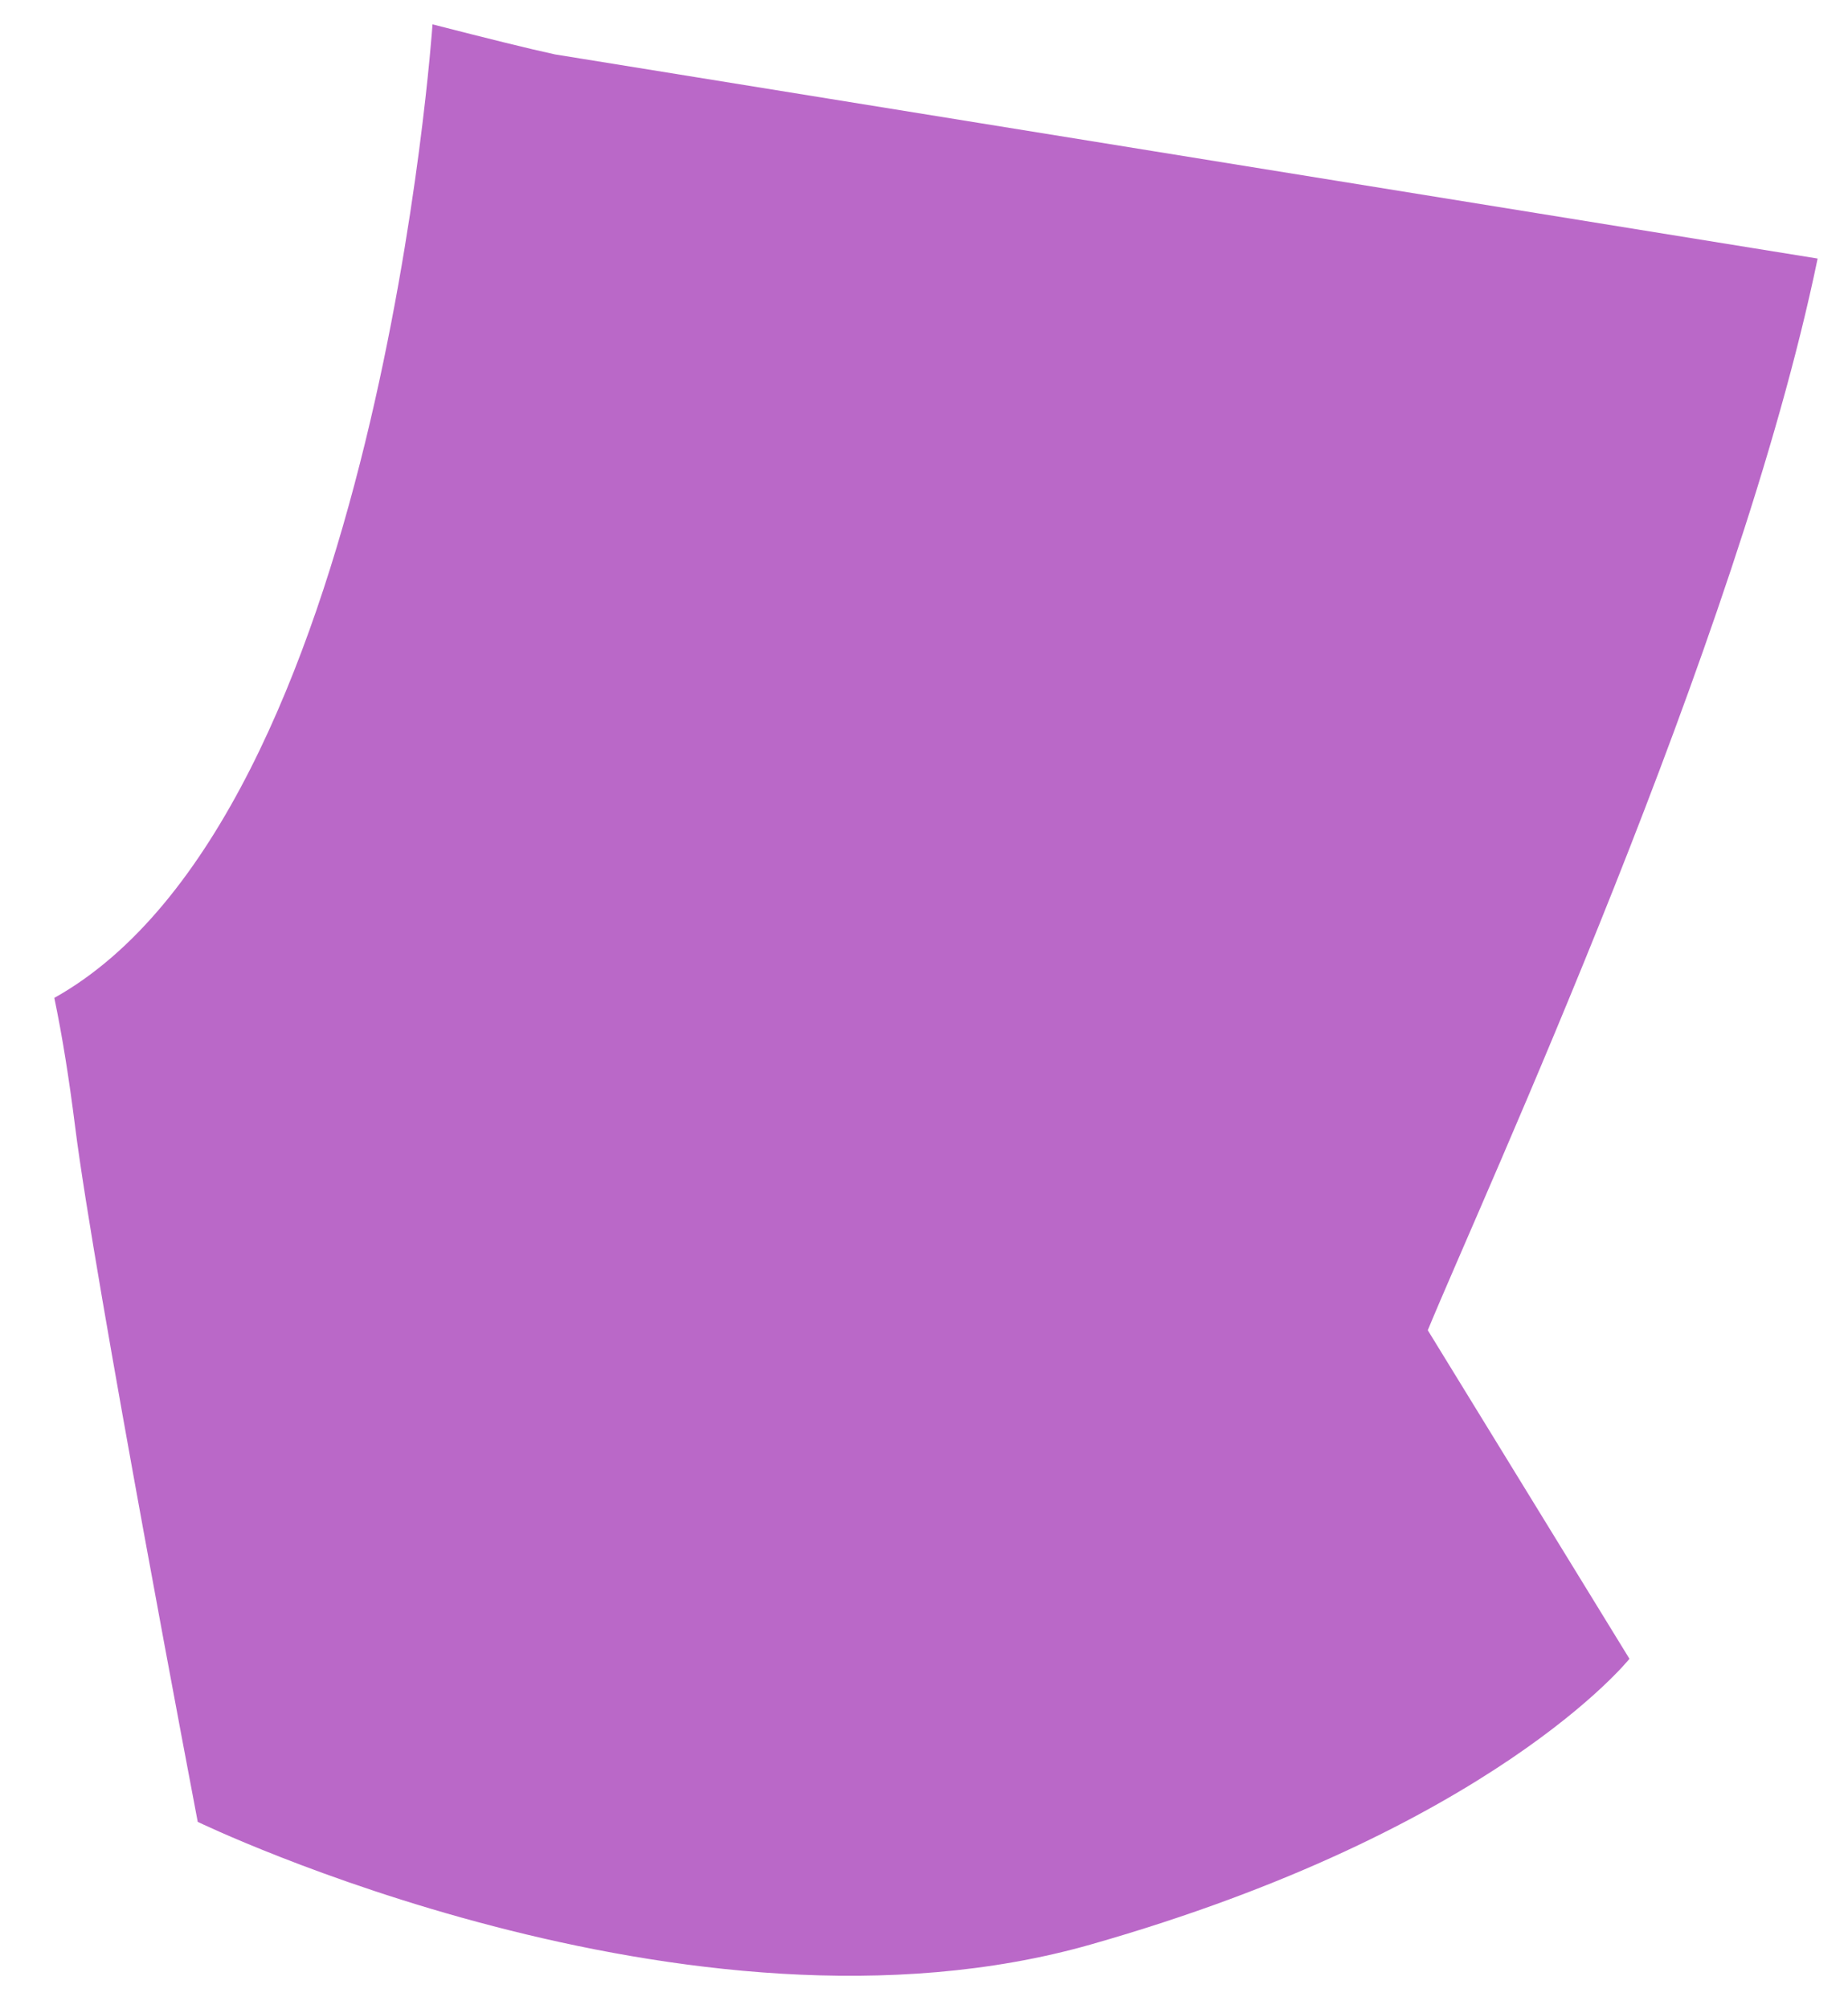 <?xml version="1.0" encoding="UTF-8" standalone="no"?><svg width='23' height='25' viewBox='0 0 23 25' fill='none' xmlns='http://www.w3.org/2000/svg'>
<path d='M22.622 3.217L6.908 0.677C6.588 0.608 6.069 0.479 5.383 0.303C5.383 0.303 4.711 10.159 0.676 12.416C0.775 12.889 0.859 13.416 0.935 14.018C1.172 15.91 2.461 22.668 2.461 22.668C2.461 22.668 8.563 25.62 13.575 24.194C18.587 22.767 20.28 20.639 20.28 20.639L17.77 16.551C18.472 14.85 21.63 8.015 22.622 3.217Z' fill='#BA68C8'/>
</svg>
